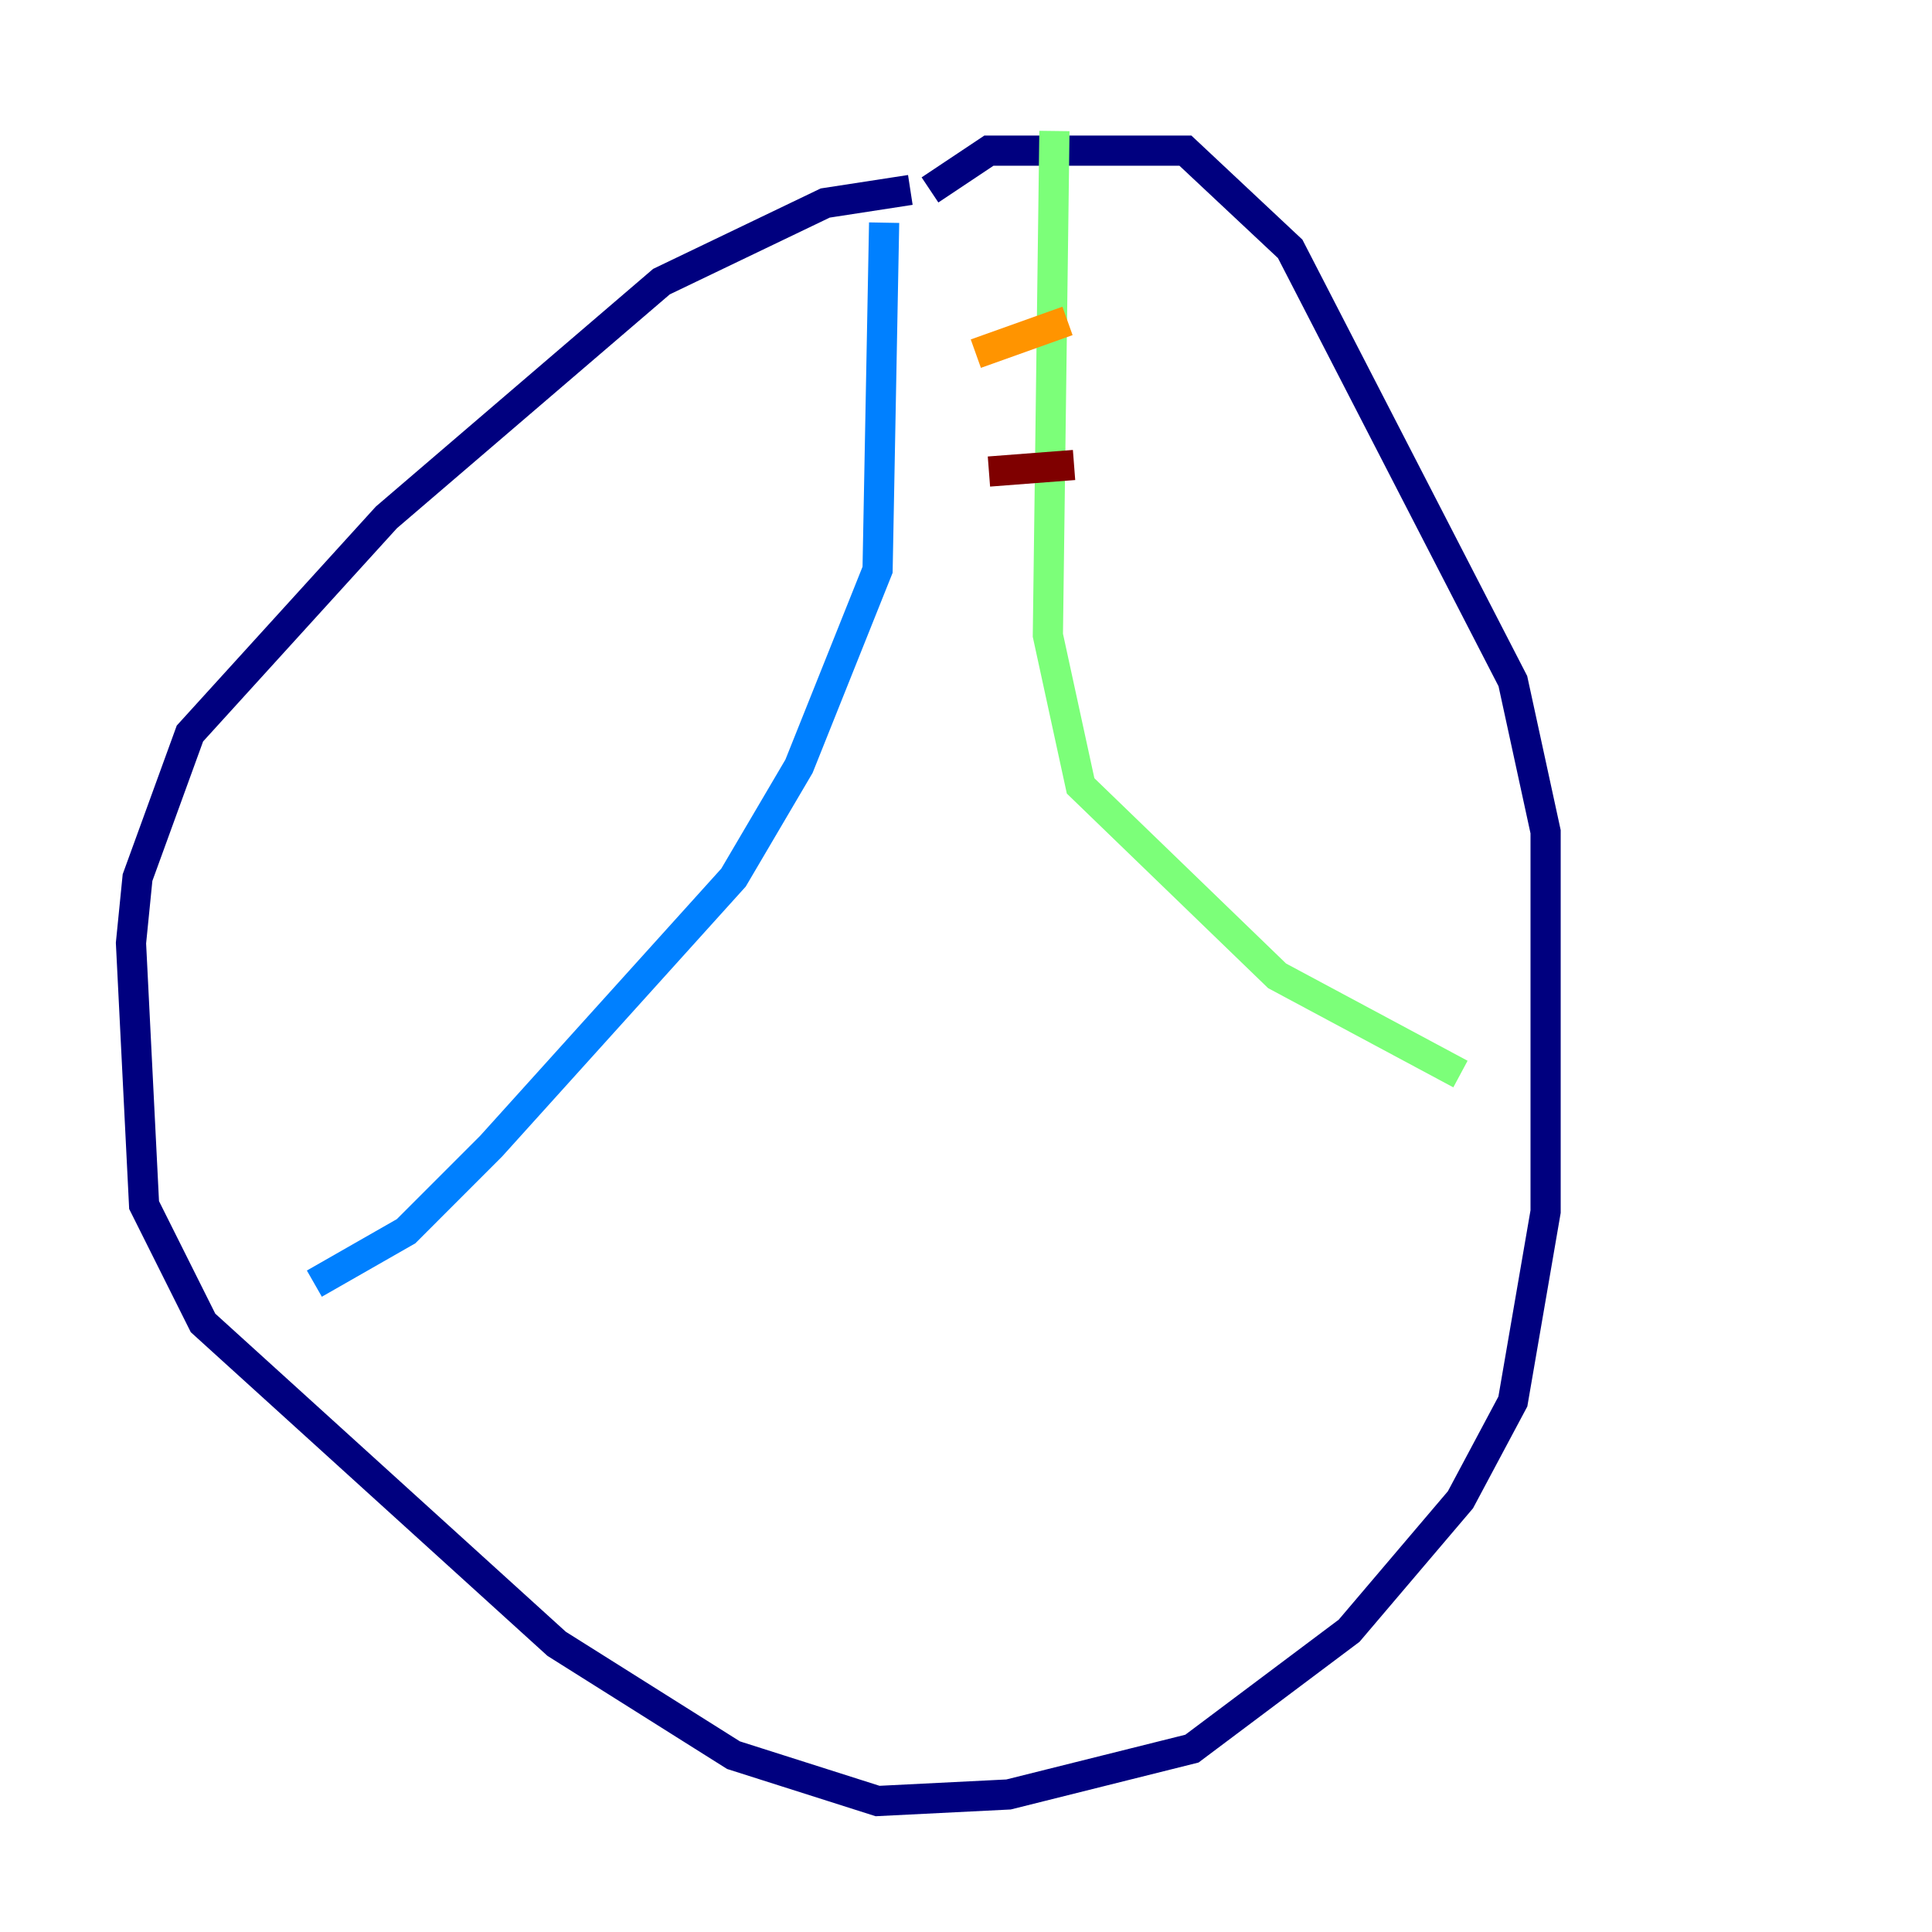 <?xml version="1.0" encoding="utf-8" ?>
<svg baseProfile="tiny" height="128" version="1.2" viewBox="0,0,128,128" width="128" xmlns="http://www.w3.org/2000/svg" xmlns:ev="http://www.w3.org/2001/xml-events" xmlns:xlink="http://www.w3.org/1999/xlink"><defs /><polyline fill="none" points="60.312,12.583 54.671,13.451 43.824,18.658 25.6,34.278 12.583,48.597 9.112,58.142 8.678,62.481 9.546,79.837 13.451,87.647 36.881,108.909 48.597,116.285 58.142,119.322 66.82,118.888 78.969,115.851 89.383,108.041 96.759,99.363 100.231,92.854 102.4,80.271 102.4,55.105 100.231,45.125 85.478,16.488 78.536,9.98 65.519,9.98 61.614,12.583" stroke="#00007f" stroke-width="2" /><polyline fill="none" points="58.576,14.752 58.142,37.749 52.936,50.766 48.597,58.142 32.542,75.932 26.902,81.573 20.827,85.044" stroke="#0080ff" stroke-width="2" /><polyline fill="none" points="69.858,8.678 69.424,42.088 71.593,52.068 84.61,64.651 96.759,71.159" stroke="#7cff79" stroke-width="2" /><polyline fill="none" points="64.651,23.43 70.725,21.261" stroke="#ff9400" stroke-width="2" /><polyline fill="none" points="65.519,31.241 71.159,30.807" stroke="#7f0000" stroke-width="2" /></svg>